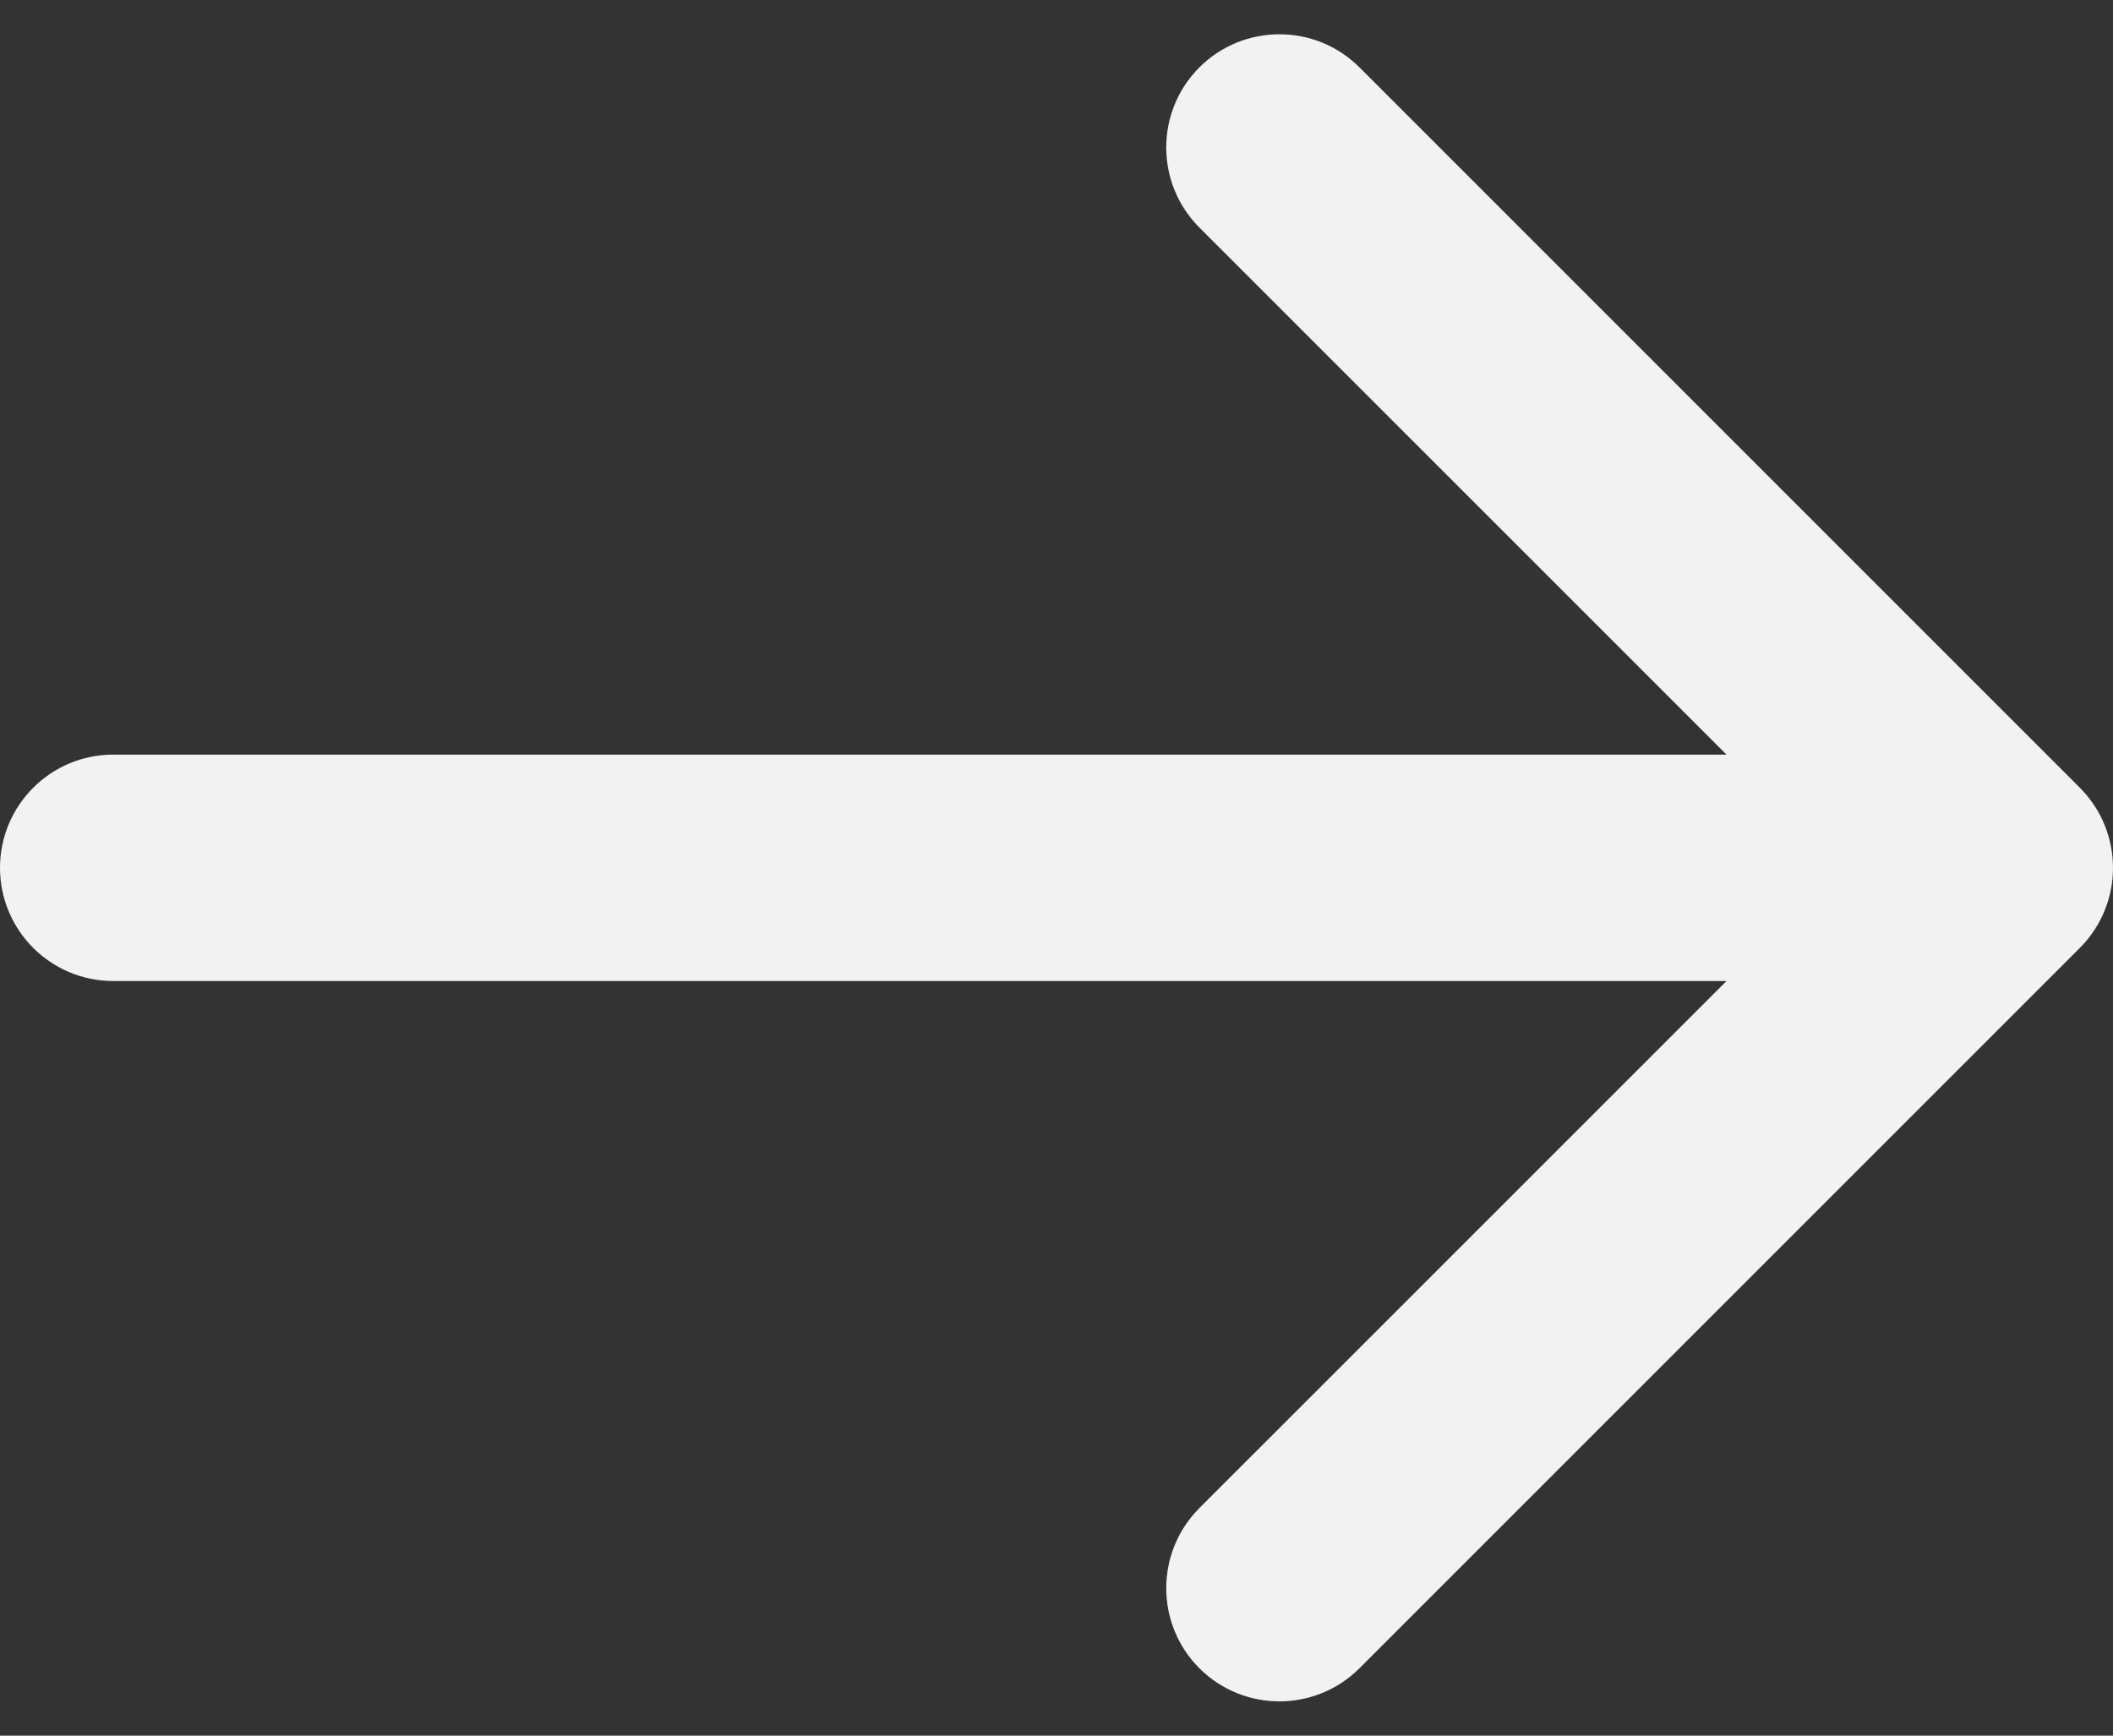 <svg width="28" height="23" viewBox="0 0 28 23" fill="none" xmlns="http://www.w3.org/2000/svg">
<rect x="0" y="0" width="28" height="23" fill="#333333" stroke="none"/>
<path d="M27.561 10.439C28.146 11.025 28.146 11.975 27.561 12.561L18.015 22.107C17.429 22.692 16.479 22.692 15.893 22.107C15.308 21.521 15.308 20.571 15.893 19.985L24.379 11.5L15.893 3.015C15.308 2.429 15.308 1.479 15.893 0.893C16.479 0.308 17.429 0.308 18.015 0.893L27.561 10.439ZM1.5 13C0.672 13 0 12.328 0 11.5C0 10.672 0.672 10 1.5 10V13ZM26.5 13H1.5V10H26.5V13Z" fill="#F2F2F2"/>
</svg>
